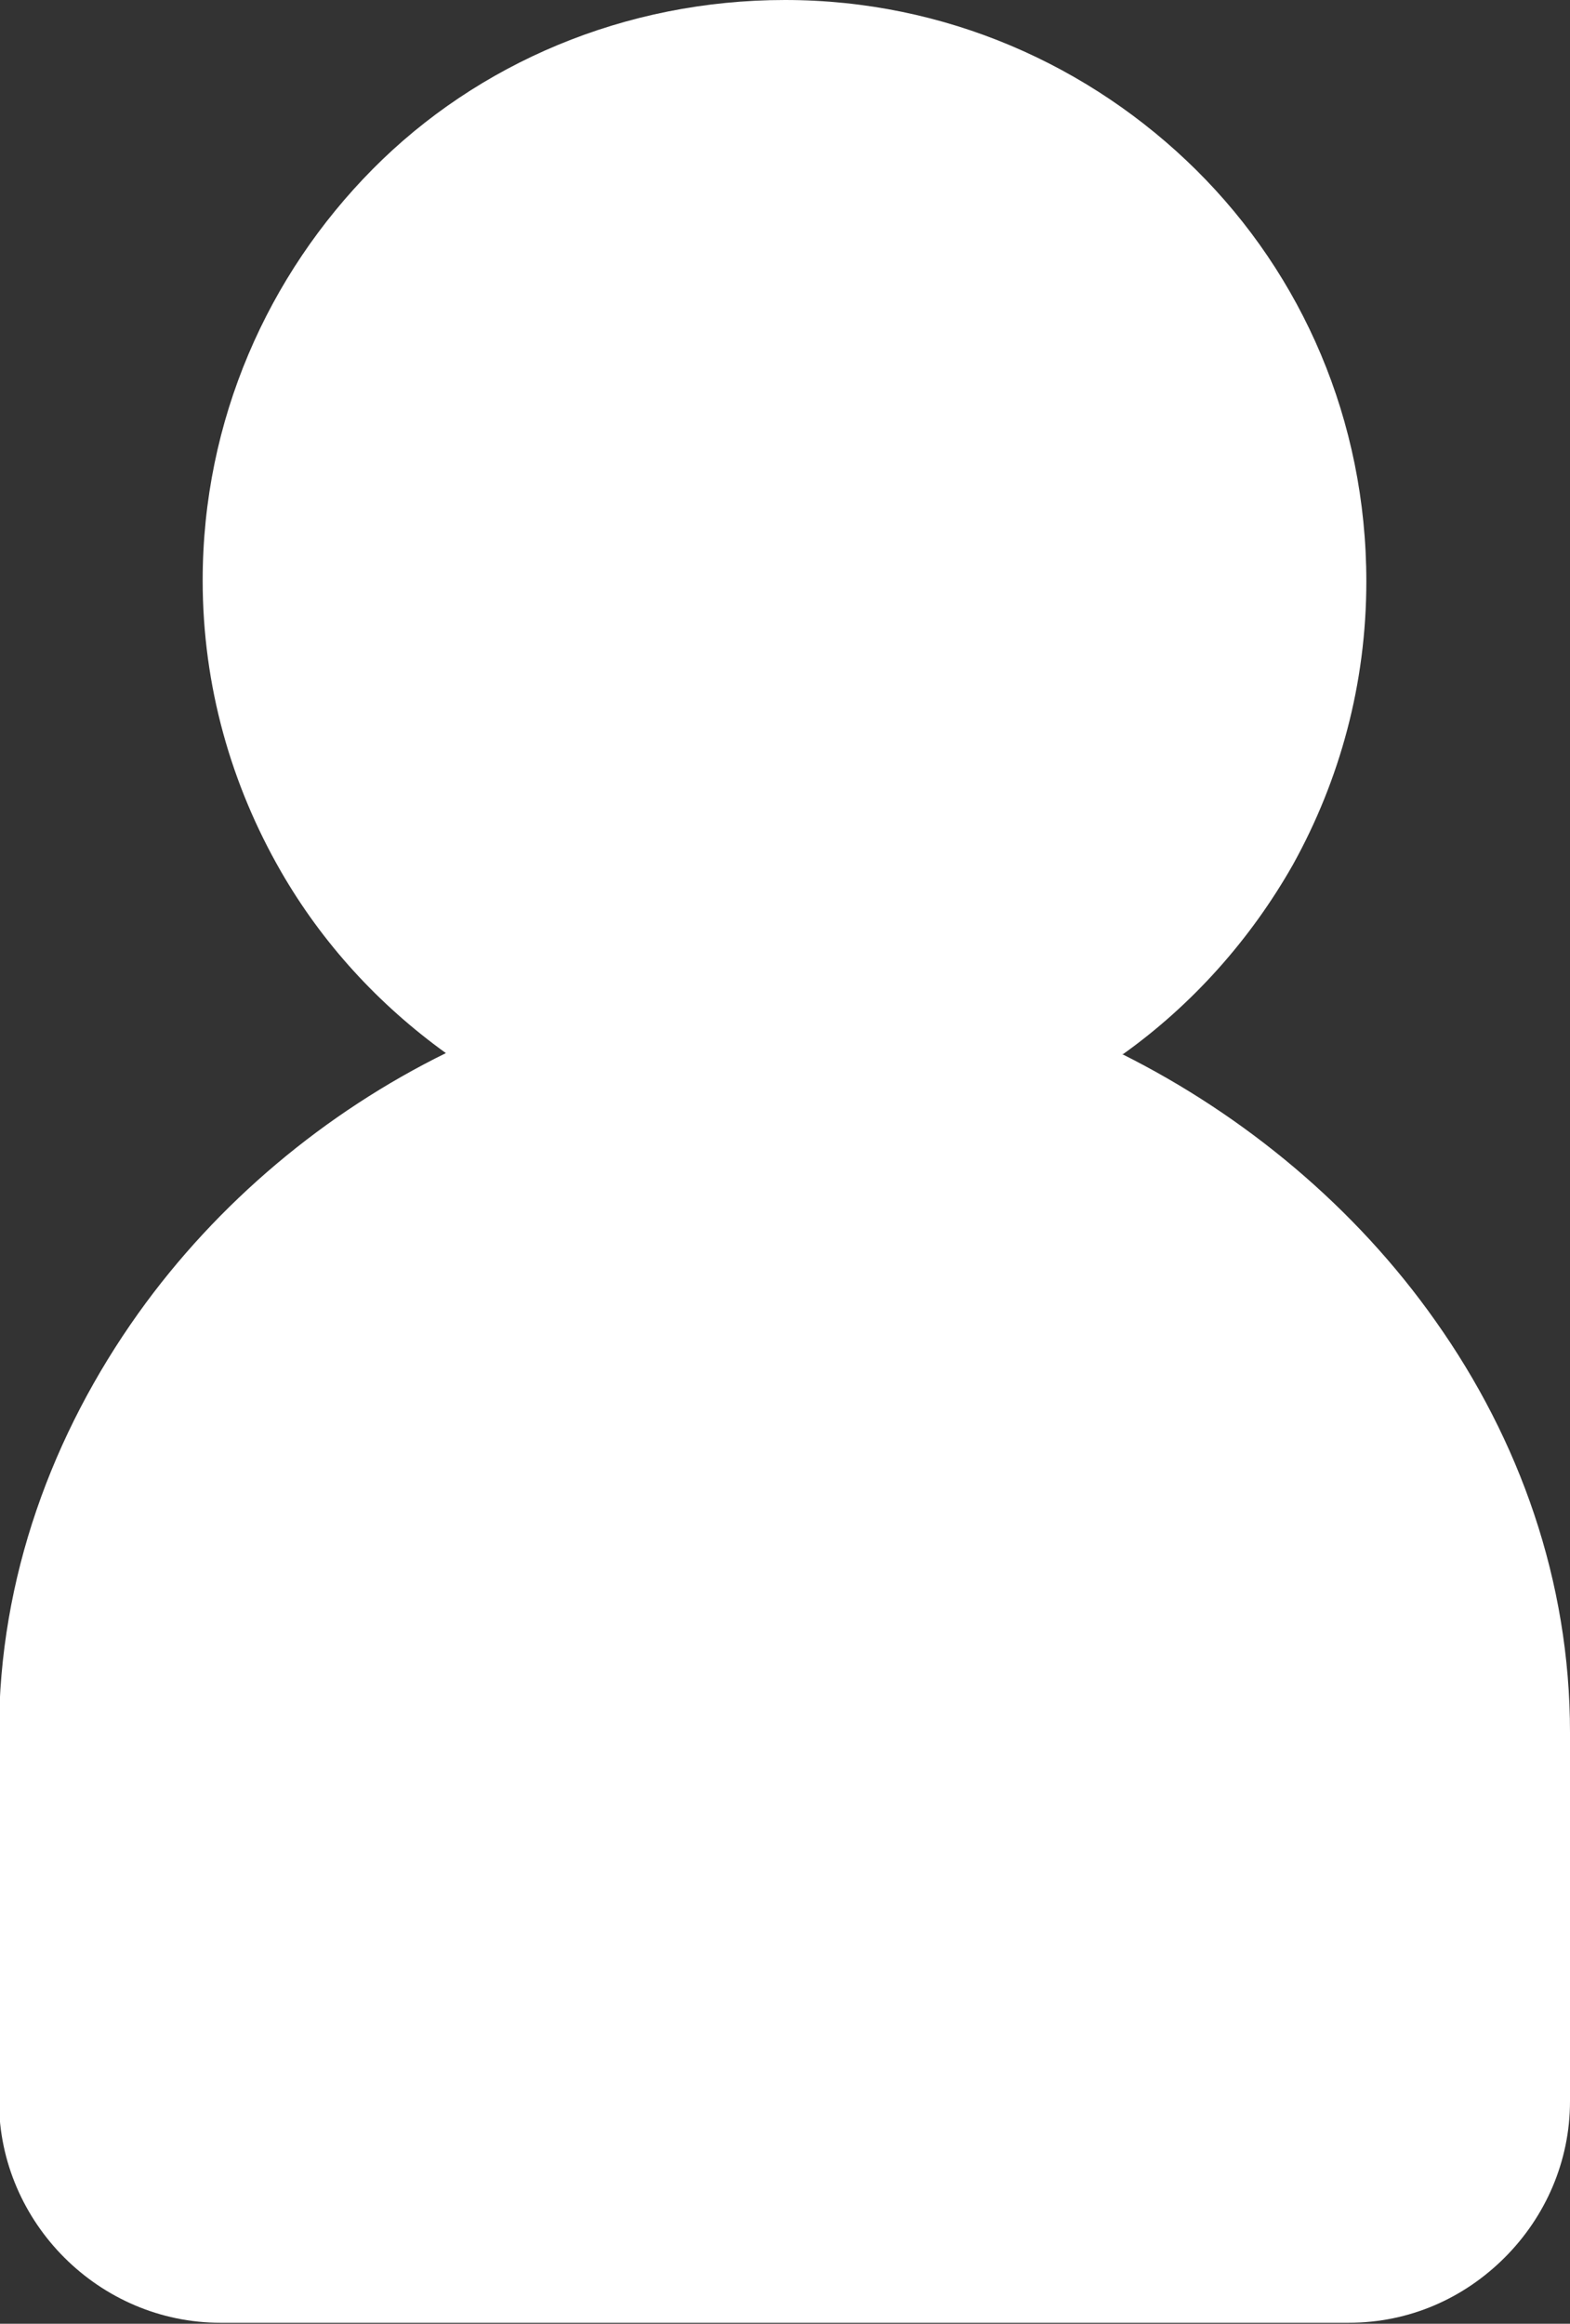 <?xml version="1.0" encoding="UTF-8"?>
<svg id="Layer_2" data-name="Layer 2" xmlns="http://www.w3.org/2000/svg" viewBox="0 0 15.88 23.5">
  <rect x="0" y="0" width="15.88" height="23.5" fill="#333333" stroke="none"/>
  <defs>
    <style>
      .cls-1 {
        fill: #fff;
        fill-rule: evenodd;
      }
    </style>
  </defs>
  <g id="Layer_1-2" data-name="Layer 1">
    <path class="cls-1" d="M11.35,10.66c1.24.62,2.36,1.55,3.17,2.7.85,1.2,1.36,2.63,1.36,4.16v3.73c0,.61-.25,1.17-.66,1.58s-.96.66-1.58.66H2.23c-.61,0-1.17-.25-1.58-.66h0c-.4-.4-.66-.96-.66-1.58v-3.73c0-1.56.54-3.02,1.41-4.24.8-1.12,1.89-2.03,3.11-2.63-.68-.49-1.25-1.11-1.67-1.84-.5-.87-.79-1.87-.79-2.94,0-1.62.66-3.09,1.72-4.16S6.32,0,7.94,0s3.09.66,4.16,1.72,1.72,2.53,1.72,4.16c0,1.04-.27,2.01-.74,2.86-.43.76-1.02,1.42-1.72,1.92Z"/>
  </g>
</svg>